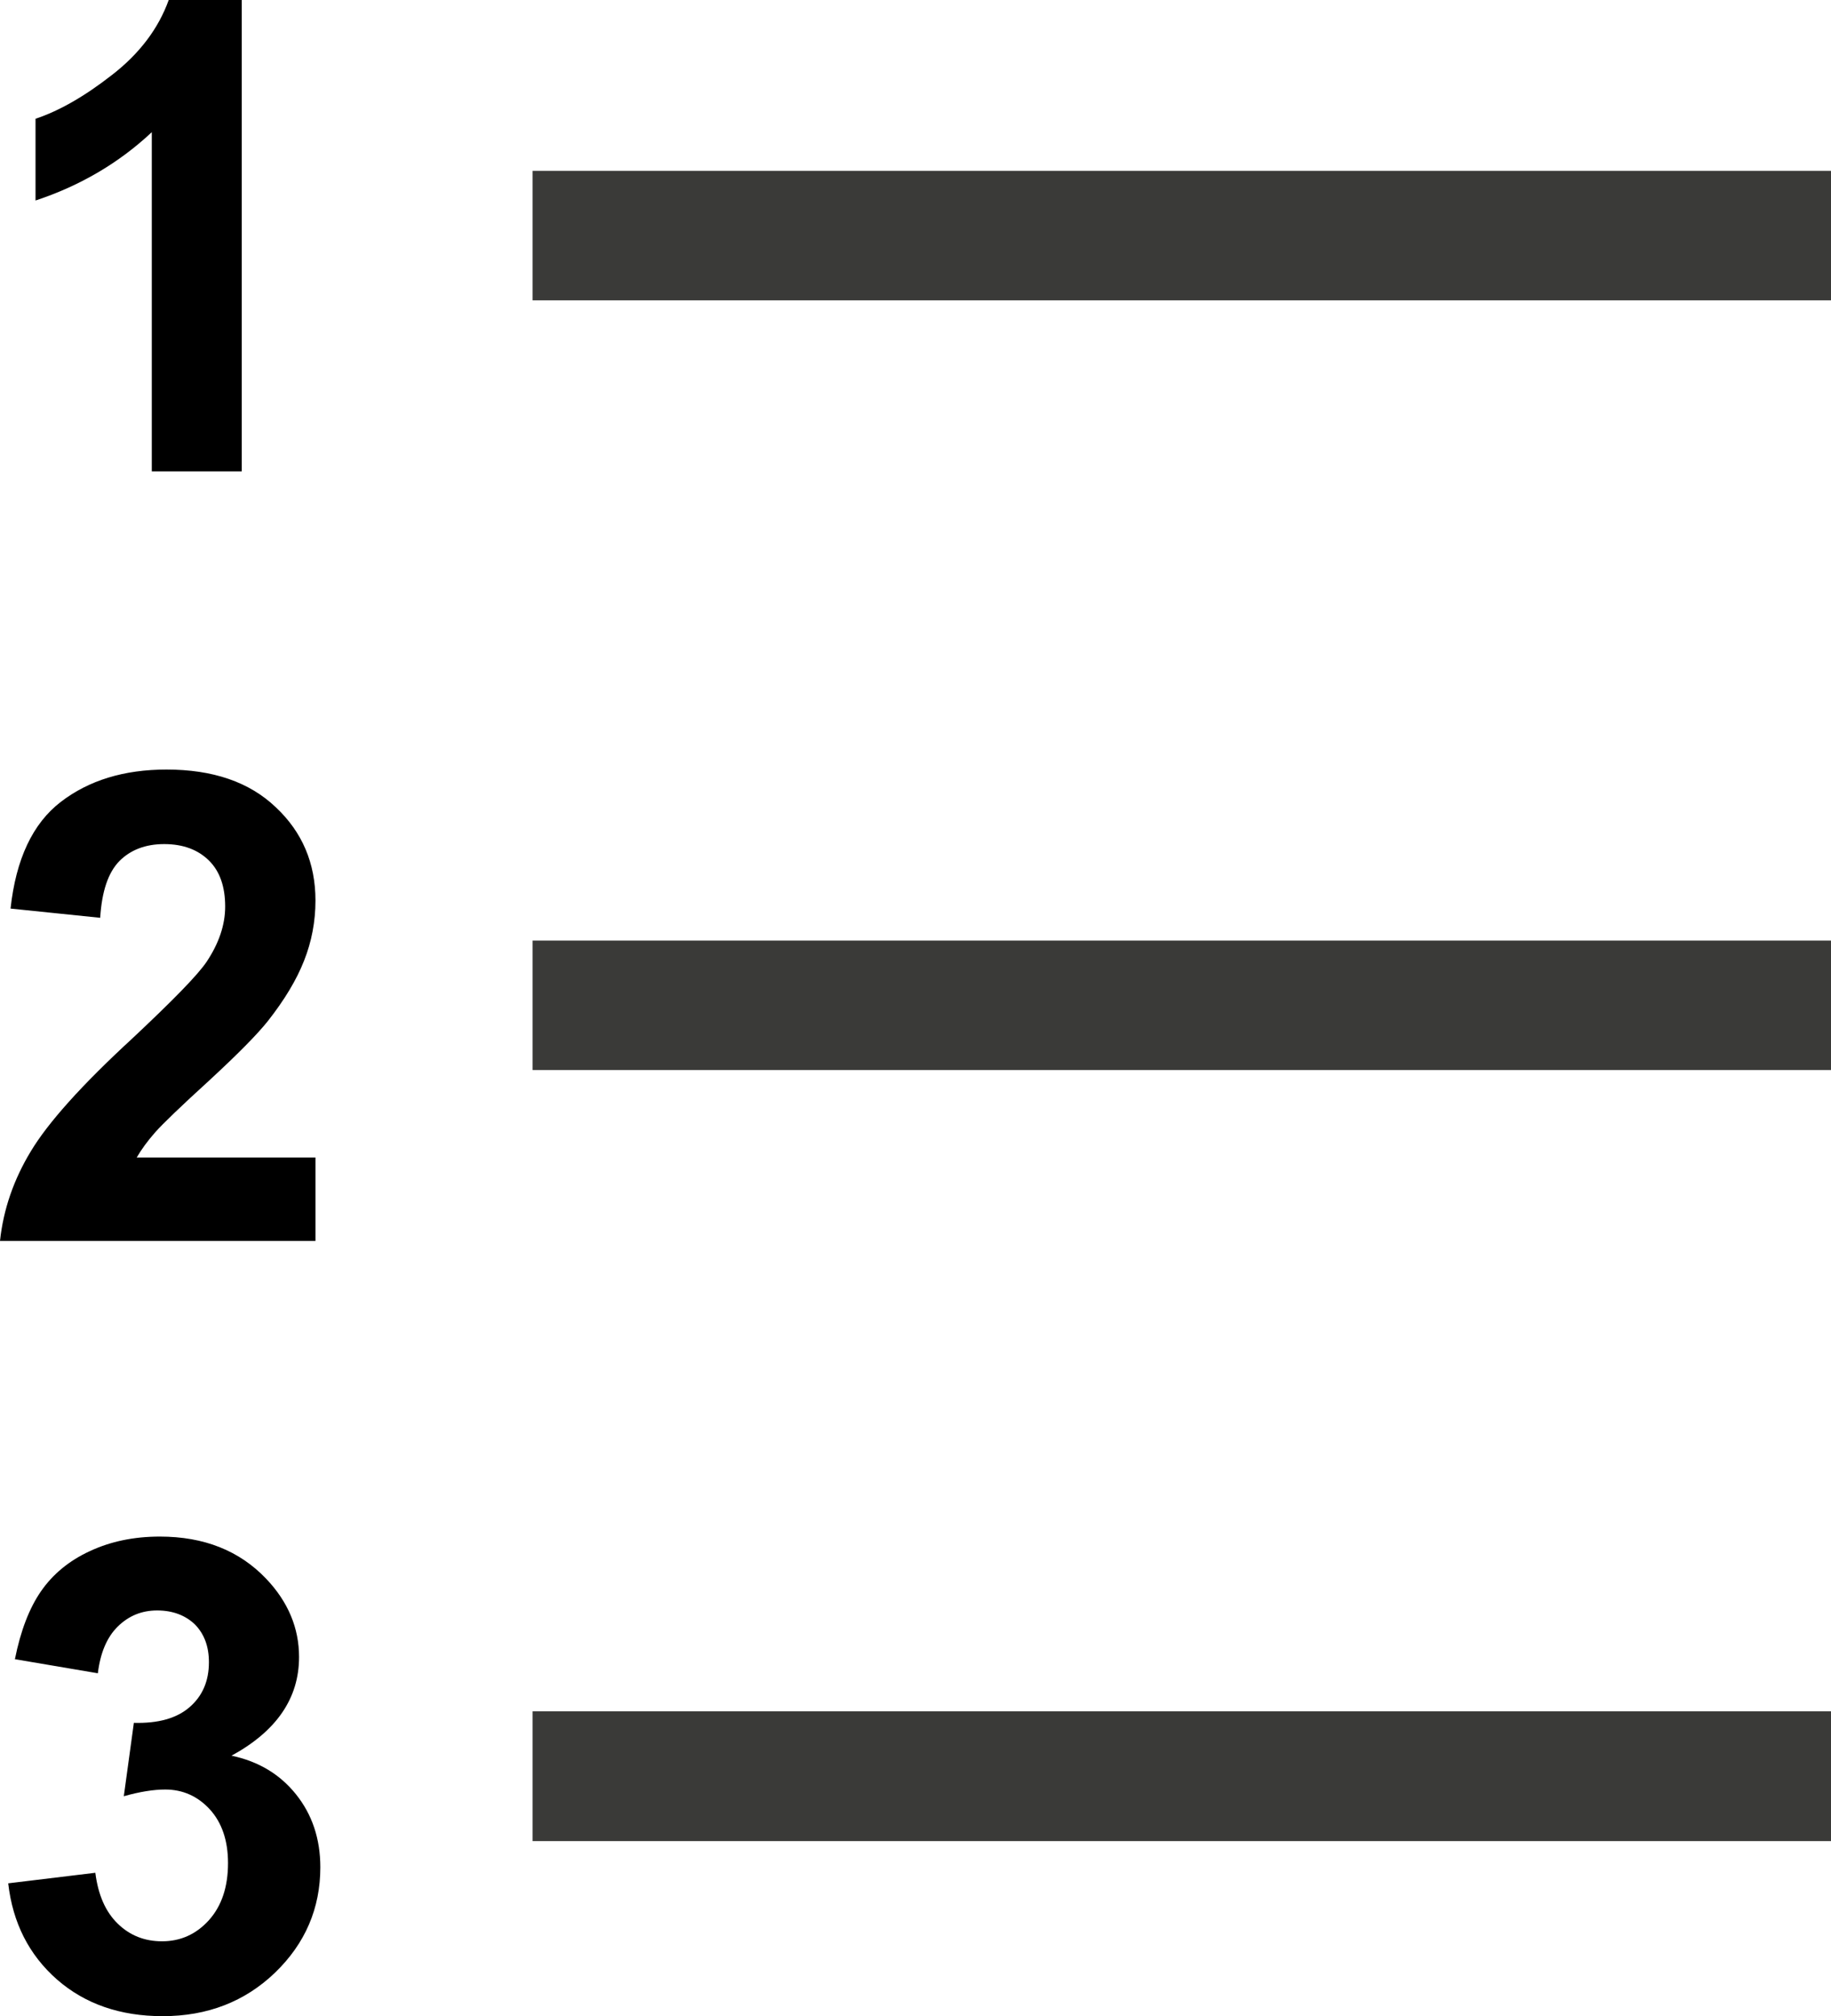<?xml version="1.0" encoding="utf-8"?>
<!-- Generator: Adobe Illustrator 16.0.0, SVG Export Plug-In . SVG Version: 6.00 Build 0)  -->
<!DOCTYPE svg PUBLIC "-//W3C//DTD SVG 1.0//EN" "http://www.w3.org/TR/2001/REC-SVG-20010904/DTD/svg10.dtd">
<svg version="1.0" id="Layer_1" xmlns="http://www.w3.org/2000/svg" xmlns:xlink="http://www.w3.org/1999/xlink" x="0px" y="0px"
	 width="10.929px" height="12.035px" viewBox="0 0 10.929 12.035" enable-background="new 0 0 10.929 12.035" xml:space="preserve">
<rect x="3.179" y="1.02" fill="#3A3A38" width="7.75" height="0.773"/>
<rect x="3.179" y="5.615" fill="#3A3A38" width="7.75" height="0.773"/>
<rect x="3.179" y="10.216" fill="#3A3A38" width="7.75" height="0.775"/>
<g>
	<path d="M1.443,2.814H0.906V0.789c-0.196,0.184-0.428,0.32-0.694,0.408V0.709c0.141-0.047,0.292-0.133,0.457-0.262
		C0.833,0.32,0.946,0.17,1.007,0h0.436V2.814z"/>
</g>
<g>
	<path d="M1.883,6.91v0.498H0c0.02-0.188,0.082-0.367,0.184-0.535c0.102-0.17,0.303-0.395,0.604-0.672
		c0.242-0.227,0.391-0.379,0.445-0.459c0.074-0.111,0.111-0.221,0.111-0.33c0-0.119-0.032-0.211-0.097-0.275S1.094,5.039,0.98,5.039
		c-0.112,0-0.202,0.035-0.268,0.102C0.646,5.209,0.608,5.32,0.598,5.479L0.063,5.424c0.032-0.295,0.132-0.508,0.3-0.637
		c0.168-0.129,0.378-0.193,0.631-0.193c0.276,0,0.494,0.074,0.652,0.225c0.158,0.148,0.237,0.334,0.237,0.557
		c0,0.125-0.023,0.246-0.068,0.359C1.77,5.85,1.698,5.969,1.6,6.094C1.535,6.176,1.417,6.295,1.248,6.451
		C1.079,6.605,0.971,6.709,0.926,6.76s-0.082,0.102-0.11,0.15H1.883z"/>
</g>
<g>
	<path d="M0.049,11.243l0.52-0.063c0.017,0.133,0.061,0.233,0.134,0.304s0.161,0.105,0.264,0.105c0.111,0,0.204-0.042,0.28-0.126
		c0.076-0.085,0.114-0.198,0.114-0.341c0-0.135-0.037-0.242-0.109-0.321c-0.073-0.079-0.162-0.118-0.266-0.118
		c-0.069,0-0.151,0.013-0.247,0.04l0.06-0.438c0.145,0.004,0.256-0.027,0.333-0.094c0.077-0.067,0.115-0.156,0.115-0.268
		c0-0.094-0.028-0.169-0.084-0.226C1.106,9.643,1.031,9.614,0.938,9.614c-0.092,0-0.17,0.032-0.235,0.096S0.599,9.867,0.584,9.989
		L0.089,9.905c0.034-0.17,0.086-0.305,0.156-0.406S0.412,9.317,0.536,9.26C0.66,9.202,0.799,9.173,0.954,9.173
		c0.264,0,0.475,0.084,0.635,0.252C1.72,9.563,1.785,9.719,1.785,9.892c0,0.246-0.134,0.442-0.403,0.589
		c0.161,0.034,0.289,0.111,0.385,0.231s0.145,0.265,0.145,0.435c0,0.245-0.09,0.455-0.27,0.629c-0.18,0.173-0.403,0.26-0.671,0.26
		c-0.254,0-0.464-0.073-0.631-0.219C0.173,11.67,0.076,11.479,0.049,11.243z"/>
</g>
</svg>
